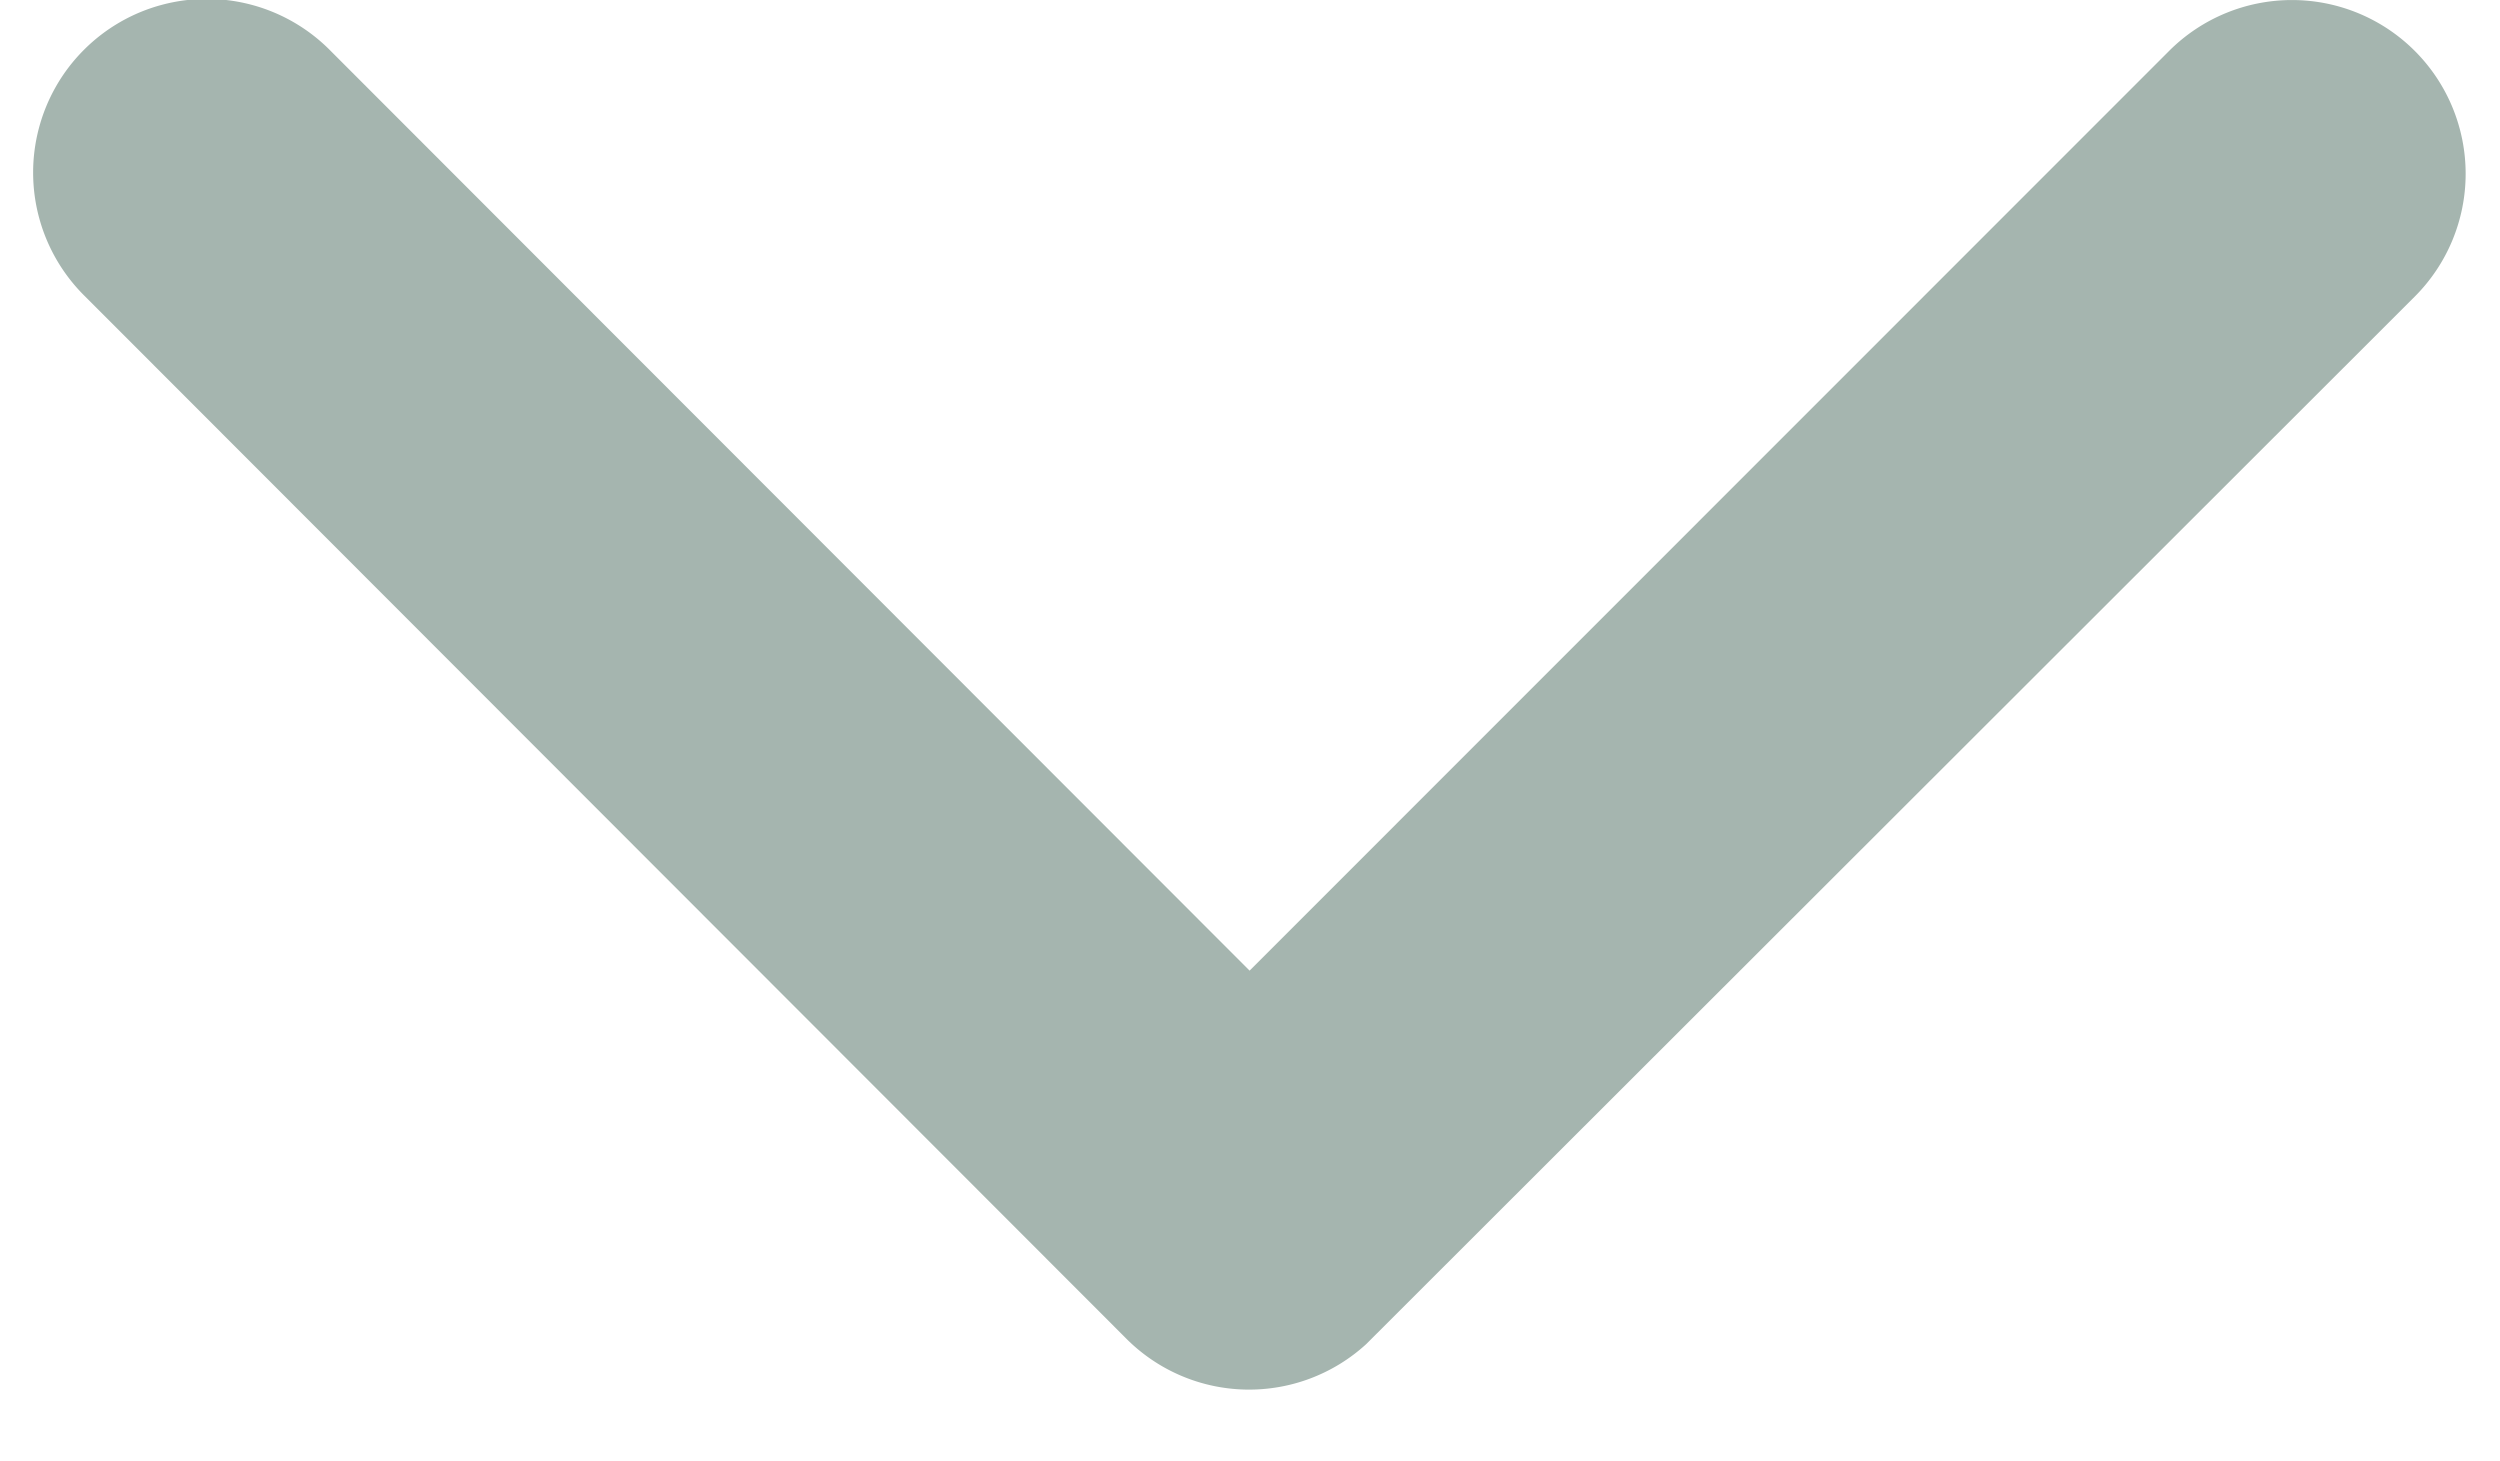 <svg xmlns="http://www.w3.org/2000/svg" width="11.982" height="7" viewBox="0 0 11.982 7.2">
  <path id="Icon_ionic-ios-arrow-back" data-name="Icon ionic-ios-arrow-back" d="M9.878,10.29l4.534-4.53A.856.856,0,1,0,13.2,4.551L8.062,9.684a.855.855,0,0,0-.025,1.181L13.2,16.033a.856.856,0,1,0,1.213-1.209Z" transform="translate(-4.301 14.663) rotate(-90)" fill="#a5b5af"/>
</svg>
